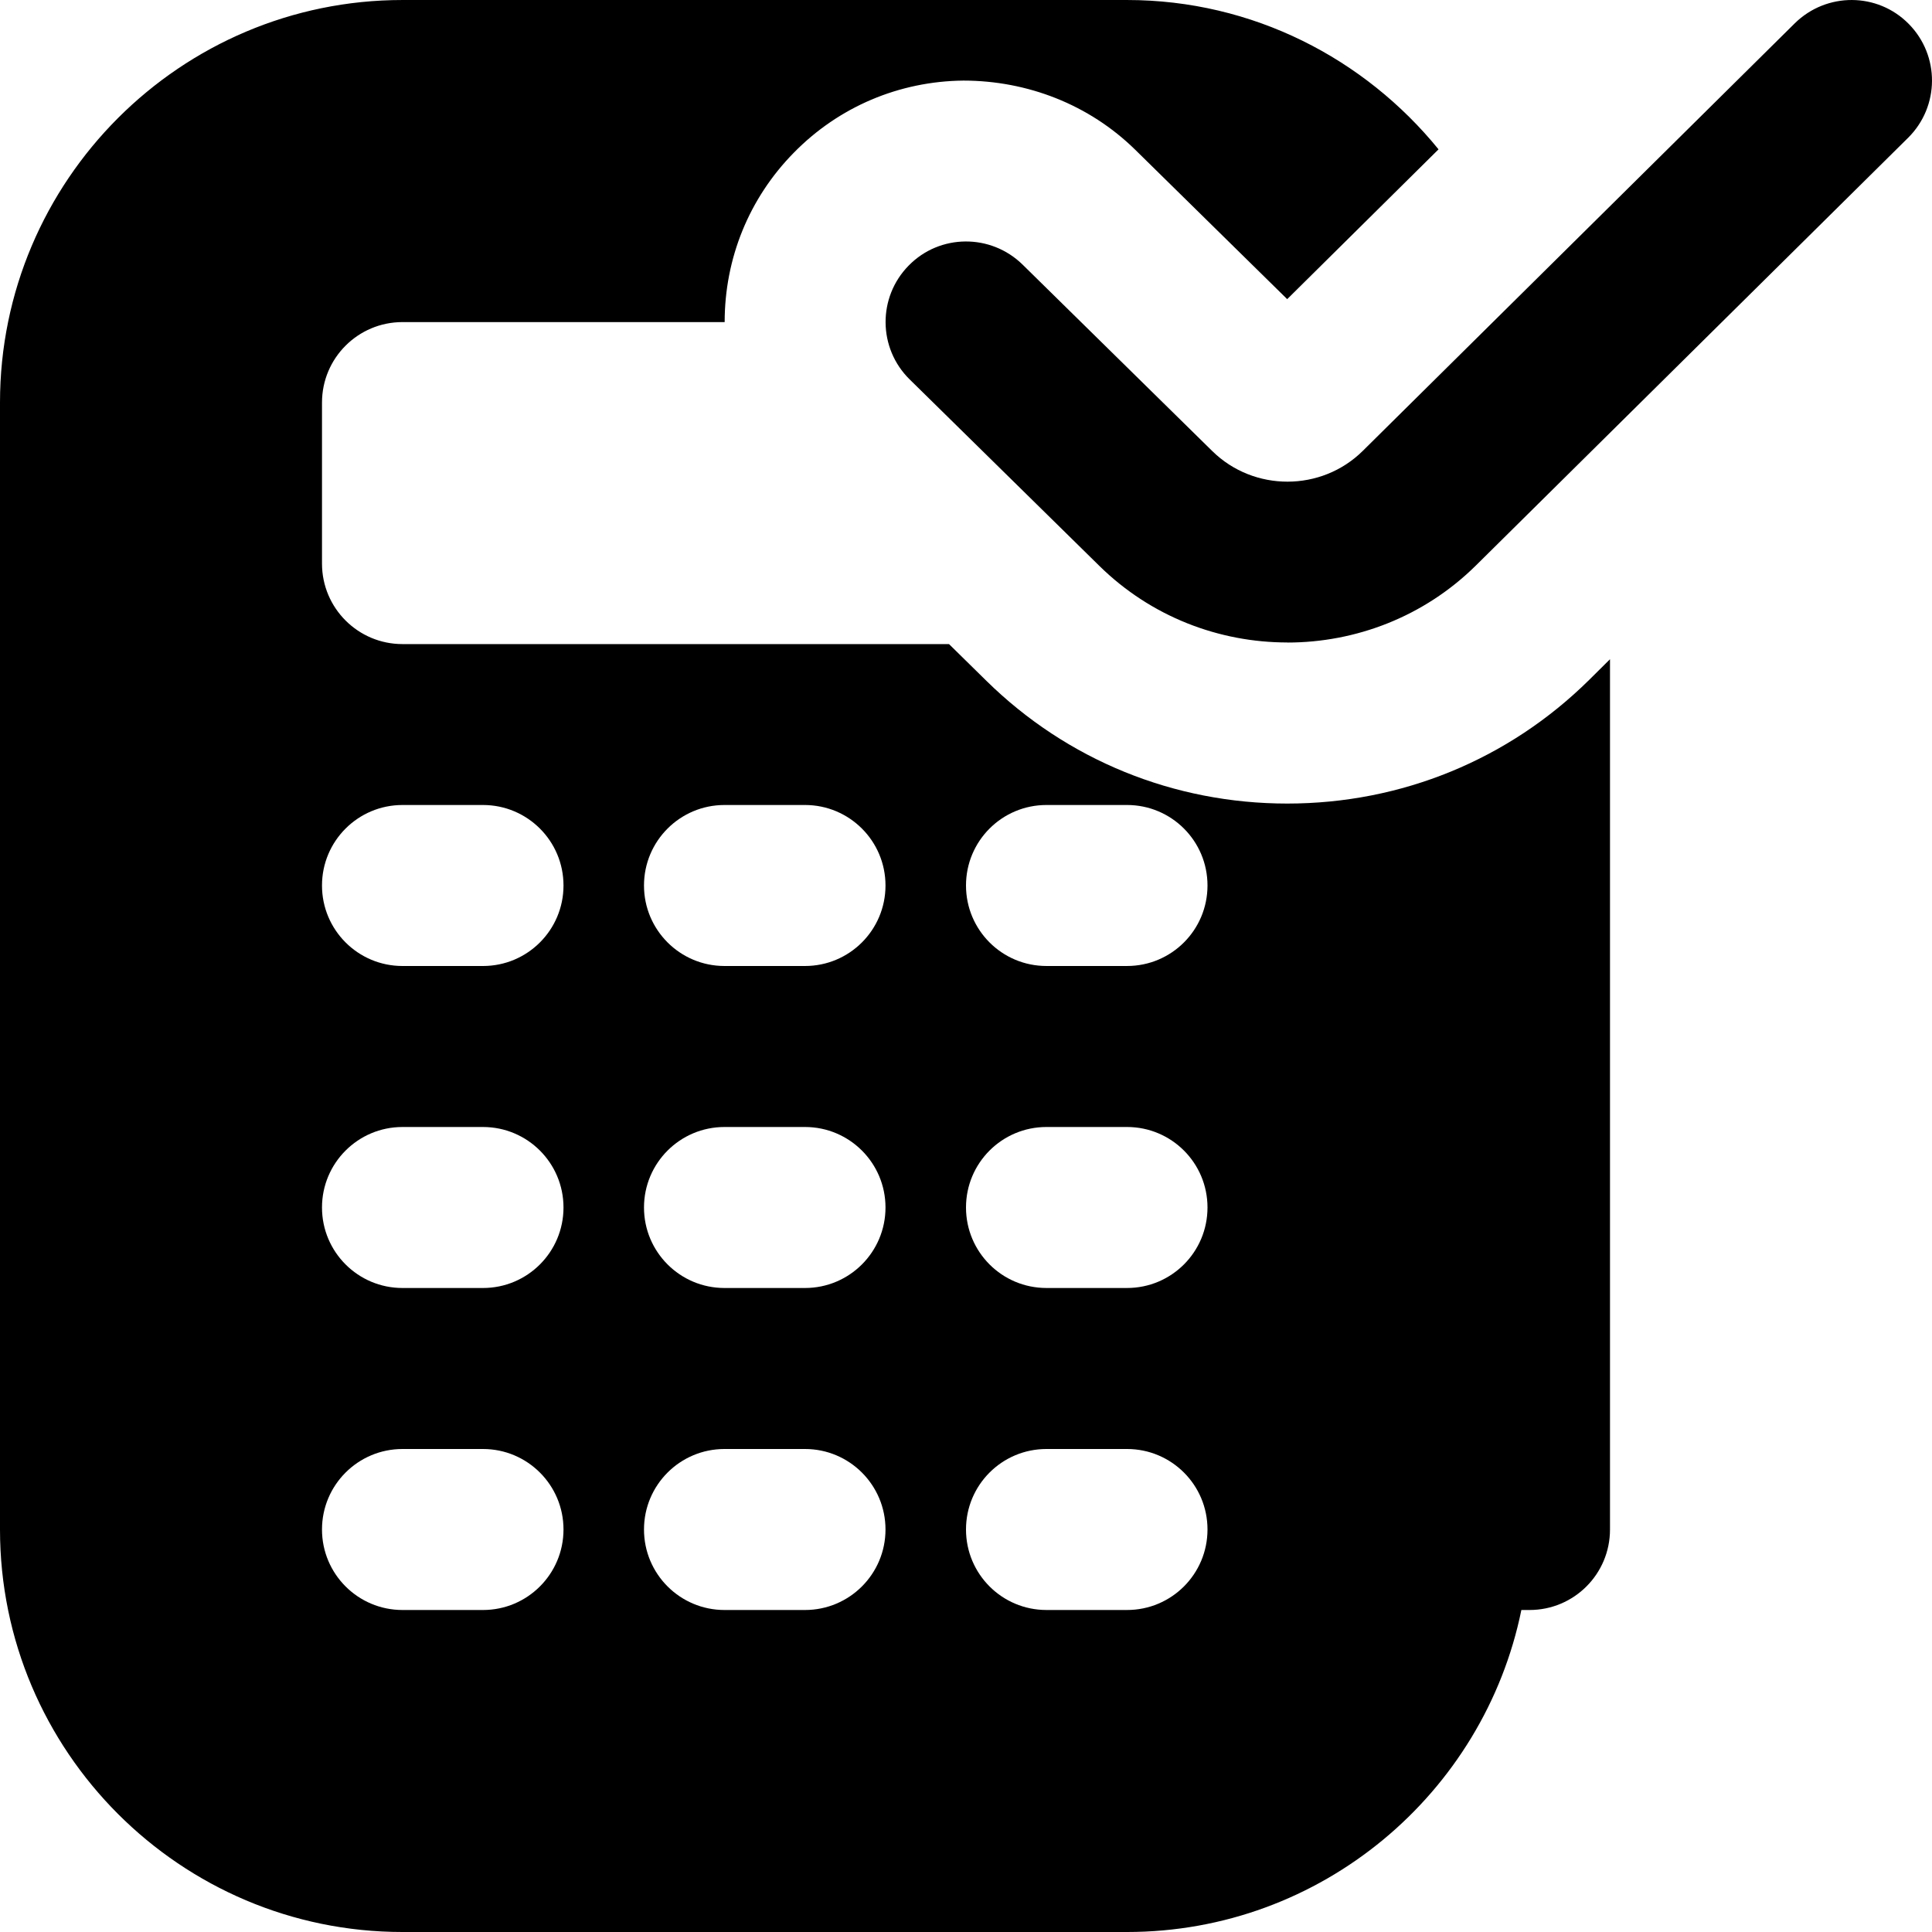 <svg id="Layer_1" viewBox="0 0 24 24" xmlns="http://www.w3.org/2000/svg" data-name="Layer 1"><path d="m15.992 7.981c-.845 0-1.69-.317-2.335-.951l-2.357-2.317c-.394-.387-.399-1.021-.012-1.414.386-.395 1.02-.399 1.415-.012l2.357 2.317c.516.507 1.356.506 1.87-.004l5.366-5.311c.394-.387 1.027-.386 1.415.008.388.393.385 1.025-.007 1.414l-5.368 5.312c-.646.639-1.495.959-2.344.959zm4.008.209v10.81c0 .553-.447 1-1 1h-.101c-.465 2.279-2.484 4-4.899 4h-9c-2.757 0-5-2.243-5-5v-14c0-2.757 2.243-5 5-5h9c1.563 0 2.953.728 3.87 1.855l-1.88 1.861-1.888-1.856c-.573-.562-1.339-.858-2.133-.859-.801.008-1.551.327-2.109.897-.555.565-.858 1.311-.858 2.103h-4.002c-.552 0-1 .447-1 1v2c0 .553.448 1 1 1h6.789l.465.457c1 .983 2.328 1.524 3.737 1.524 1.417 0 2.749-.546 3.751-1.537l.257-.255zm-13 10.81c0-.553-.448-1-1-1h-1c-.552 0-1 .447-1 1s.448 1 1 1h1c.552 0 1-.447 1-1zm0-4c0-.553-.448-1-1-1h-1c-.552 0-1 .447-1 1s.448 1 1 1h1c.552 0 1-.447 1-1zm0-4c0-.553-.448-1-1-1h-1c-.552 0-1 .447-1 1s.448 1 1 1h1c.552 0 1-.447 1-1zm4 8c0-.553-.448-1-1-1h-1c-.552 0-1 .447-1 1s.448 1 1 1h1c.552 0 1-.447 1-1zm0-4c0-.553-.448-1-1-1h-1c-.552 0-1 .447-1 1s.448 1 1 1h1c.552 0 1-.447 1-1zm0-4c0-.553-.448-1-1-1h-1c-.552 0-1 .447-1 1s.448 1 1 1h1c.552 0 1-.447 1-1zm4 8c0-.553-.447-1-1-1h-1c-.553 0-1 .447-1 1s.447 1 1 1h1c.553 0 1-.447 1-1zm0-4c0-.553-.447-1-1-1h-1c-.553 0-1 .447-1 1s.447 1 1 1h1c.553 0 1-.447 1-1zm0-4c0-.553-.447-1-1-1h-1c-.553 0-1 .447-1 1s.447 1 1 1h1c.553 0 1-.447 1-1z"/></svg>